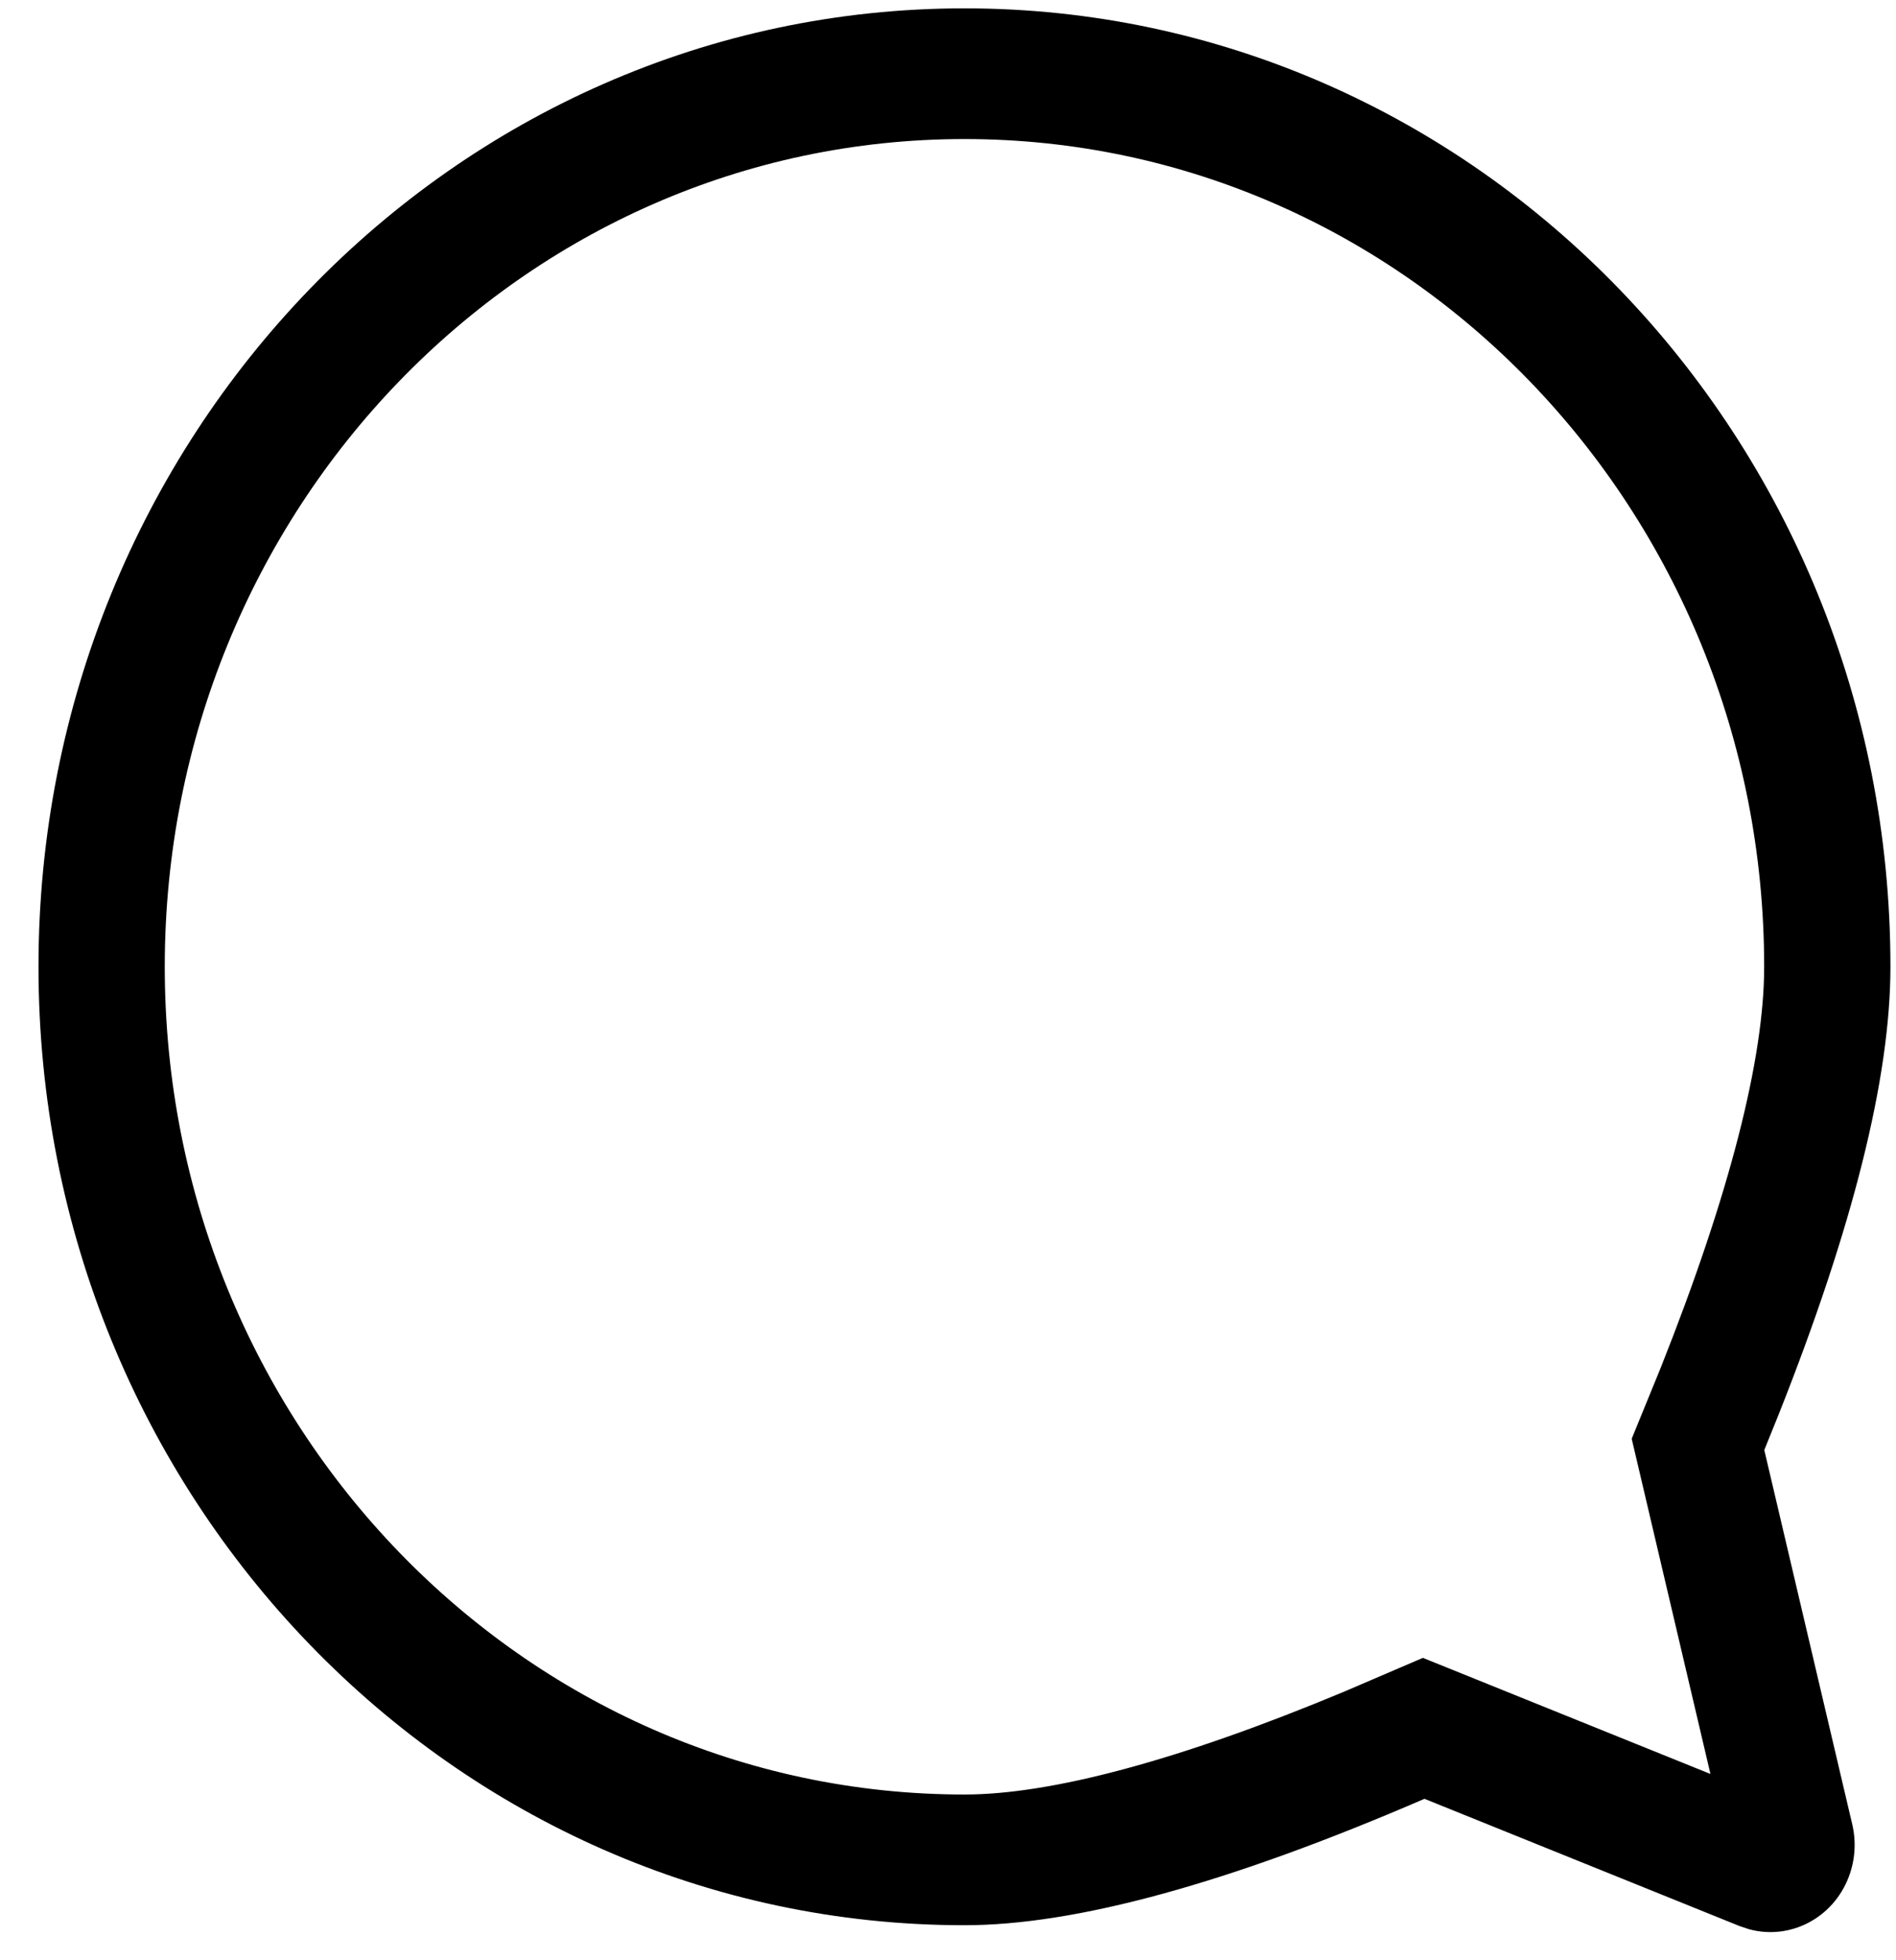 <svg viewBox="0 0 30 31" fill="none" xmlns="http://www.w3.org/2000/svg">
<path fill-rule="evenodd" clip-rule="evenodd" d="M29.912 15.289C29.912 6.918 23.352 0.132 15.261 0.132C7.169 0.132 0.609 6.918 0.609 15.289C0.609 23.66 7.169 30.446 15.261 30.446C17.027 30.446 19.453 29.78 22.539 28.447L27.529 30.461L27.677 30.51C28.323 30.685 29.006 30.336 29.254 29.678C29.354 29.414 29.372 29.126 29.308 28.851L27.916 22.931L28.144 22.367C29.323 19.397 29.912 17.038 29.912 15.289ZM26.278 21.628L25.818 22.753L27.064 28.054L22.514 26.218L21.271 26.751C18.65 27.845 16.625 28.379 15.261 28.379C8.272 28.379 2.607 22.519 2.607 15.289C2.607 8.059 8.272 2.199 15.261 2.199C22.249 2.199 27.914 8.059 27.914 15.289C27.914 16.73 27.377 18.865 26.278 21.628Z" fill="currentColor"/>
</svg>
